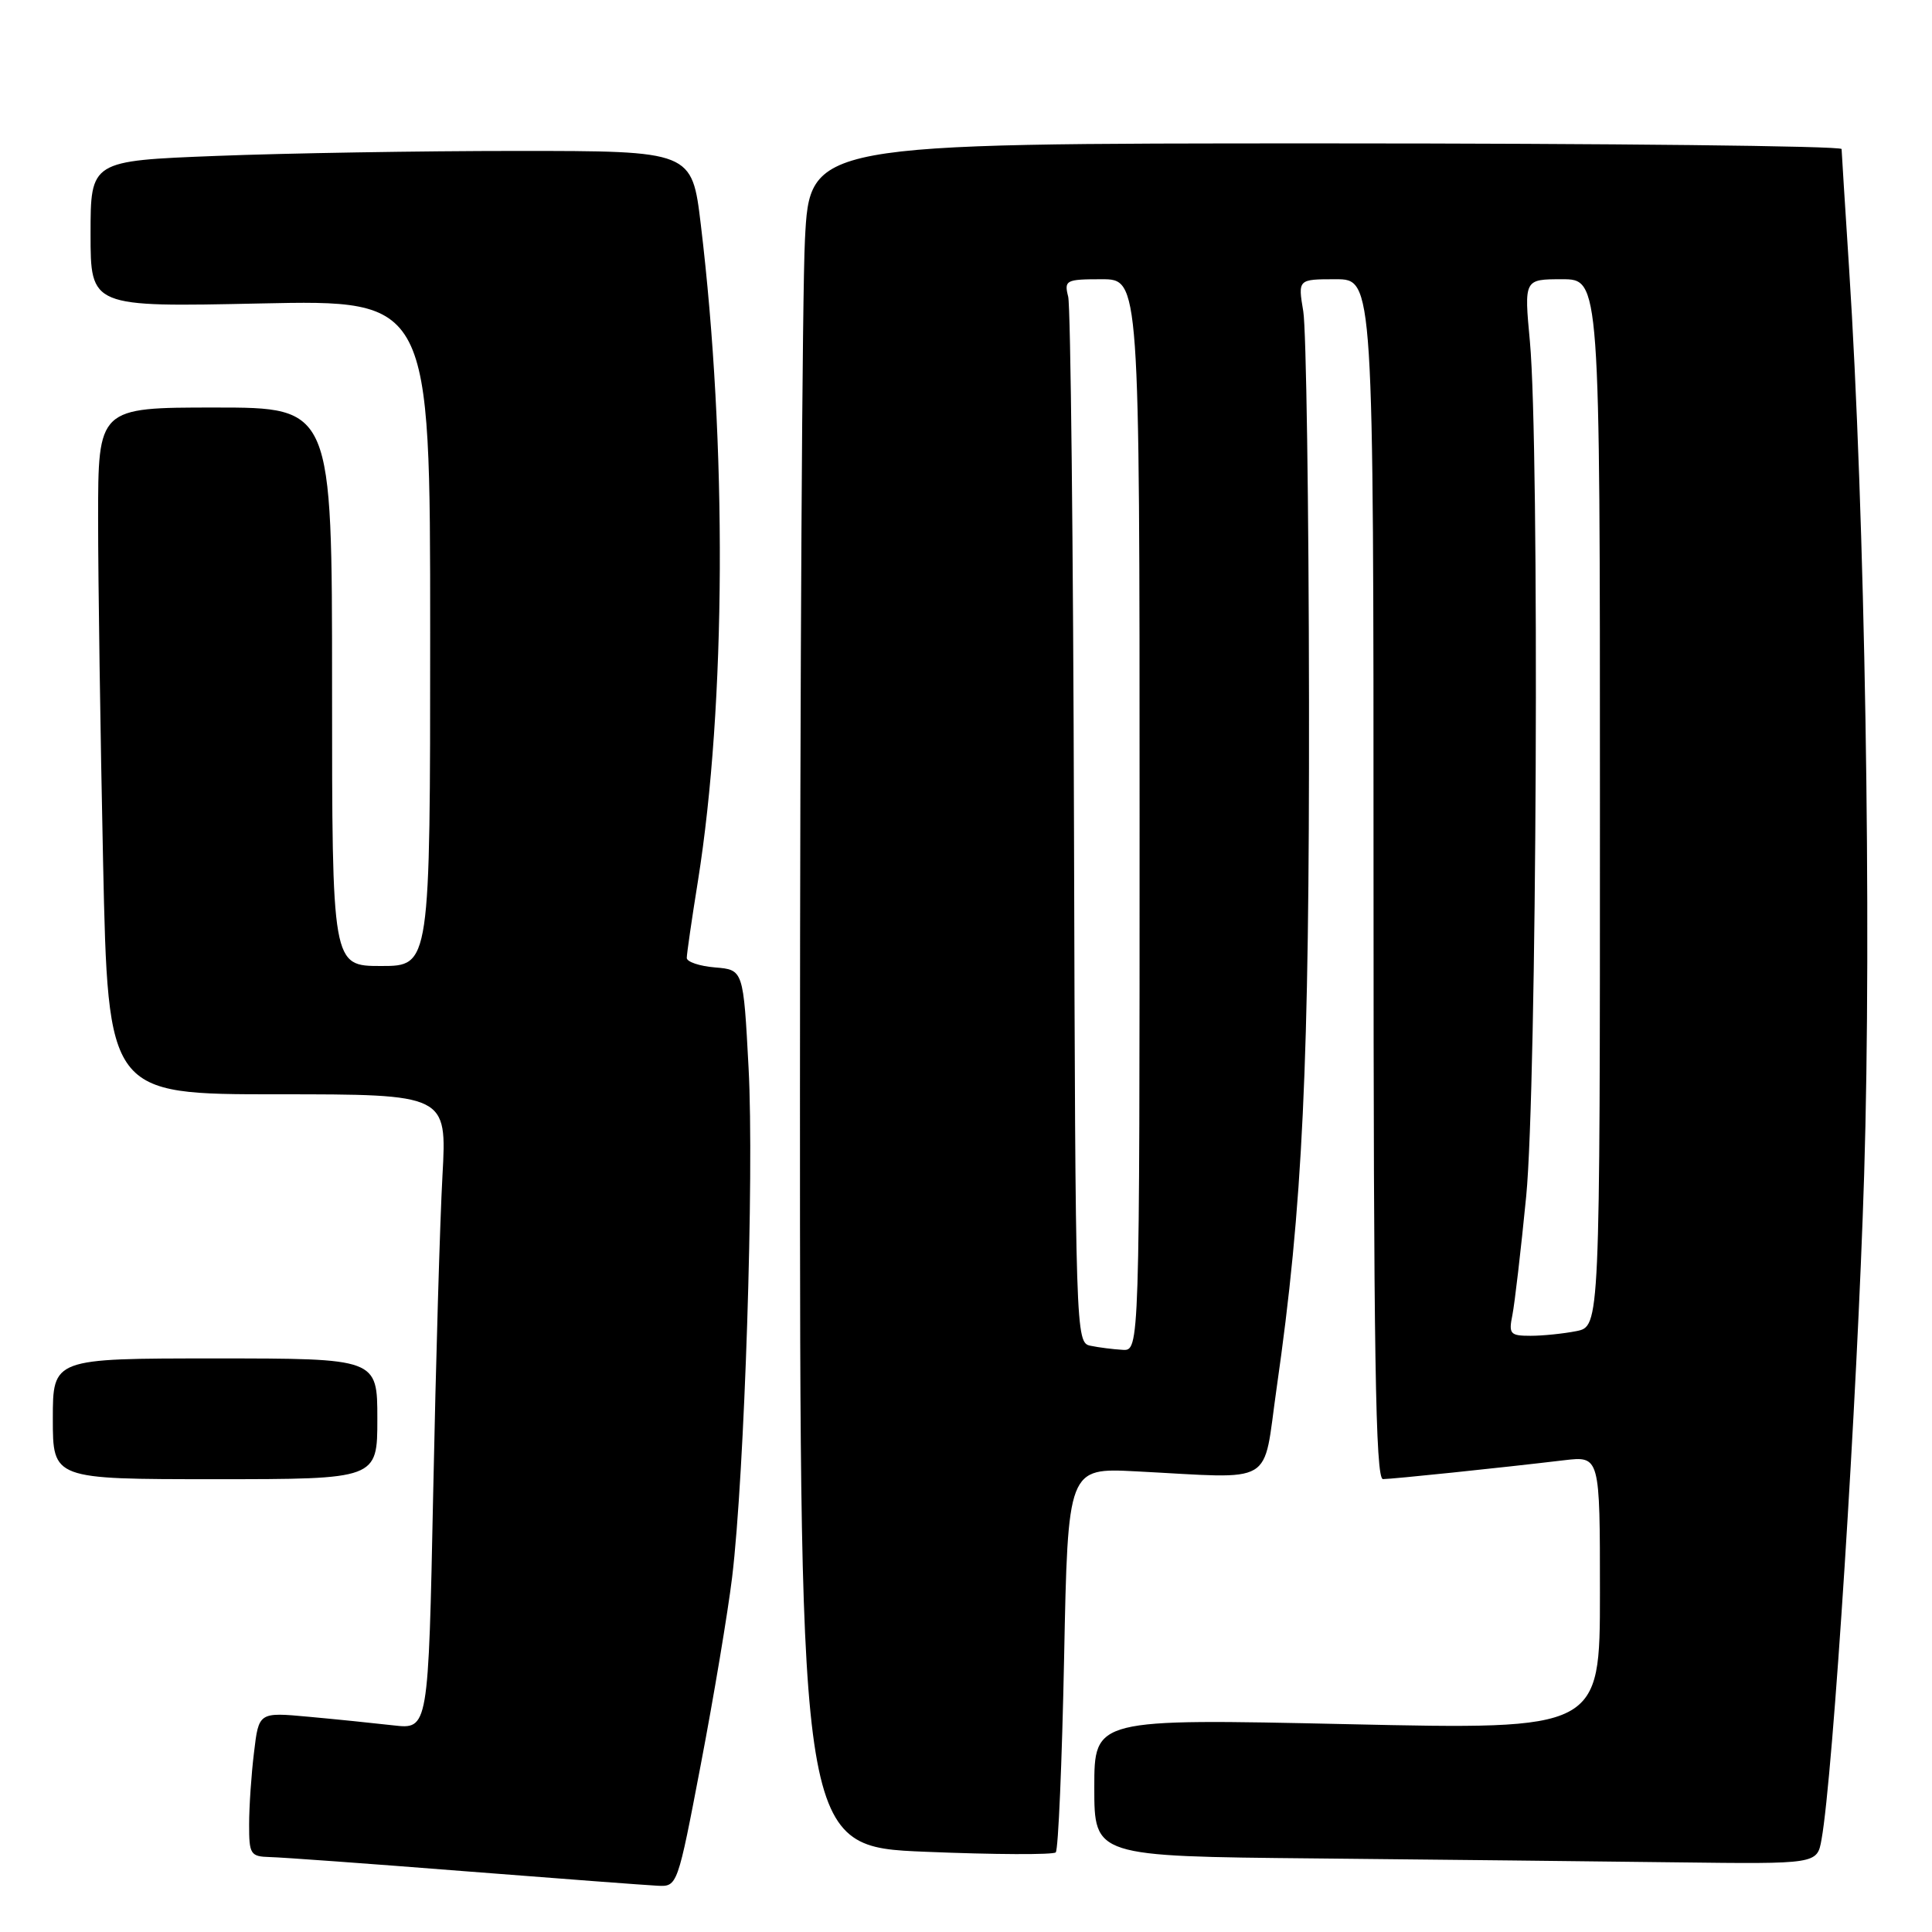 <?xml version="1.0" encoding="UTF-8" standalone="no"?>
<!DOCTYPE svg PUBLIC "-//W3C//DTD SVG 1.1//EN" "http://www.w3.org/Graphics/SVG/1.1/DTD/svg11.dtd" >
<svg xmlns="http://www.w3.org/2000/svg" xmlns:xlink="http://www.w3.org/1999/xlink" version="1.1" viewBox="0 0 256 256">
 <g >
 <path fill="currentColor"
d=" M 92.87 233.75 C 94.58 224.81 96.44 213.68 97.01 209.00 C 98.66 195.36 99.95 155.63 99.19 141.50 C 98.50 128.50 98.50 128.50 94.75 128.19 C 92.69 128.02 91.00 127.45 91.00 126.93 C 91.00 126.41 91.66 121.82 92.48 116.74 C 96.20 93.40 96.36 58.81 92.86 29.75 C 91.69 20.00 91.69 20.00 68.50 20.00 C 55.75 20.00 37.82 20.30 28.66 20.66 C 12.00 21.31 12.00 21.31 12.00 31.00 C 12.00 40.69 12.00 40.69 34.50 40.21 C 57.00 39.73 57.00 39.73 57.00 83.86 C 57.00 128.00 57.00 128.00 50.50 128.00 C 44.00 128.00 44.00 128.00 44.00 91.00 C 44.00 54.00 44.00 54.00 28.50 54.00 C 13.00 54.00 13.00 54.00 13.00 68.75 C 13.00 76.86 13.30 97.34 13.66 114.25 C 14.32 145.00 14.32 145.00 36.77 145.00 C 59.22 145.00 59.22 145.00 58.63 155.75 C 58.30 161.66 57.75 180.60 57.40 197.83 C 56.76 229.15 56.76 229.15 52.13 228.62 C 49.58 228.33 44.53 227.81 40.90 227.48 C 34.29 226.87 34.29 226.87 33.66 232.19 C 33.30 235.11 33.01 239.41 33.01 241.75 C 33.00 245.71 33.19 246.00 35.75 246.07 C 37.26 246.10 48.85 246.94 61.50 247.94 C 74.15 248.93 85.68 249.80 87.13 249.87 C 89.76 250.00 89.78 249.94 92.87 233.75 Z  M 241.36 243.75 C 242.89 235.33 246.10 185.16 247.01 155.64 C 248.03 122.48 247.12 67.98 245.01 35.50 C 244.48 27.25 244.03 20.16 244.02 19.75 C 244.01 19.34 213.24 19.00 175.65 19.00 C 107.31 19.00 107.31 19.00 106.66 31.75 C 106.30 38.76 106.01 89.54 106.00 144.59 C 106.00 244.69 106.00 244.69 122.64 245.37 C 131.79 245.75 139.55 245.78 139.89 245.45 C 140.23 245.11 140.72 233.51 141.00 219.67 C 141.50 194.50 141.50 194.50 150.50 194.96 C 169.28 195.92 167.27 197.10 169.15 184.00 C 172.63 159.78 173.50 141.40 173.45 93.00 C 173.42 66.88 173.08 43.59 172.69 41.25 C 171.98 37.00 171.98 37.00 176.99 37.00 C 182.00 37.00 182.00 37.00 182.00 116.50 C 182.00 179.44 182.26 196.00 183.25 195.99 C 184.52 195.98 198.61 194.52 207.25 193.49 C 212.00 192.93 212.00 192.93 212.00 211.06 C 212.00 229.20 212.00 229.20 178.50 228.46 C 145.00 227.73 145.00 227.73 145.00 236.85 C 145.00 245.97 145.00 245.97 174.25 246.25 C 190.34 246.41 211.89 246.64 222.14 246.77 C 240.78 247.00 240.78 247.00 241.36 243.75 Z  M 50.00 188.00 C 50.00 180.00 50.00 180.00 28.50 180.00 C 7.00 180.00 7.00 180.00 7.00 188.00 C 7.00 196.00 7.00 196.00 28.50 196.00 C 50.00 196.00 50.00 196.00 50.00 188.00 Z  M 144.50 178.32 C 142.53 177.93 142.50 177.04 142.31 109.77 C 142.21 72.29 141.86 40.59 141.54 39.31 C 140.99 37.13 141.23 37.00 145.98 37.00 C 151.00 37.00 151.00 37.00 151.00 108.00 C 151.00 179.00 151.00 179.00 148.75 178.86 C 147.51 178.79 145.60 178.55 144.50 178.32 Z  M 200.40 174.25 C 200.70 172.74 201.53 165.65 202.23 158.50 C 203.64 144.04 204.01 59.23 202.72 45.25 C 201.95 37.00 201.95 37.00 206.98 37.00 C 212.00 37.00 212.00 37.00 212.00 106.38 C 212.00 175.75 212.00 175.75 208.88 176.38 C 207.16 176.72 204.42 177.00 202.80 177.00 C 200.10 177.00 199.89 176.76 200.40 174.25 Z "/>
</g>
</svg>